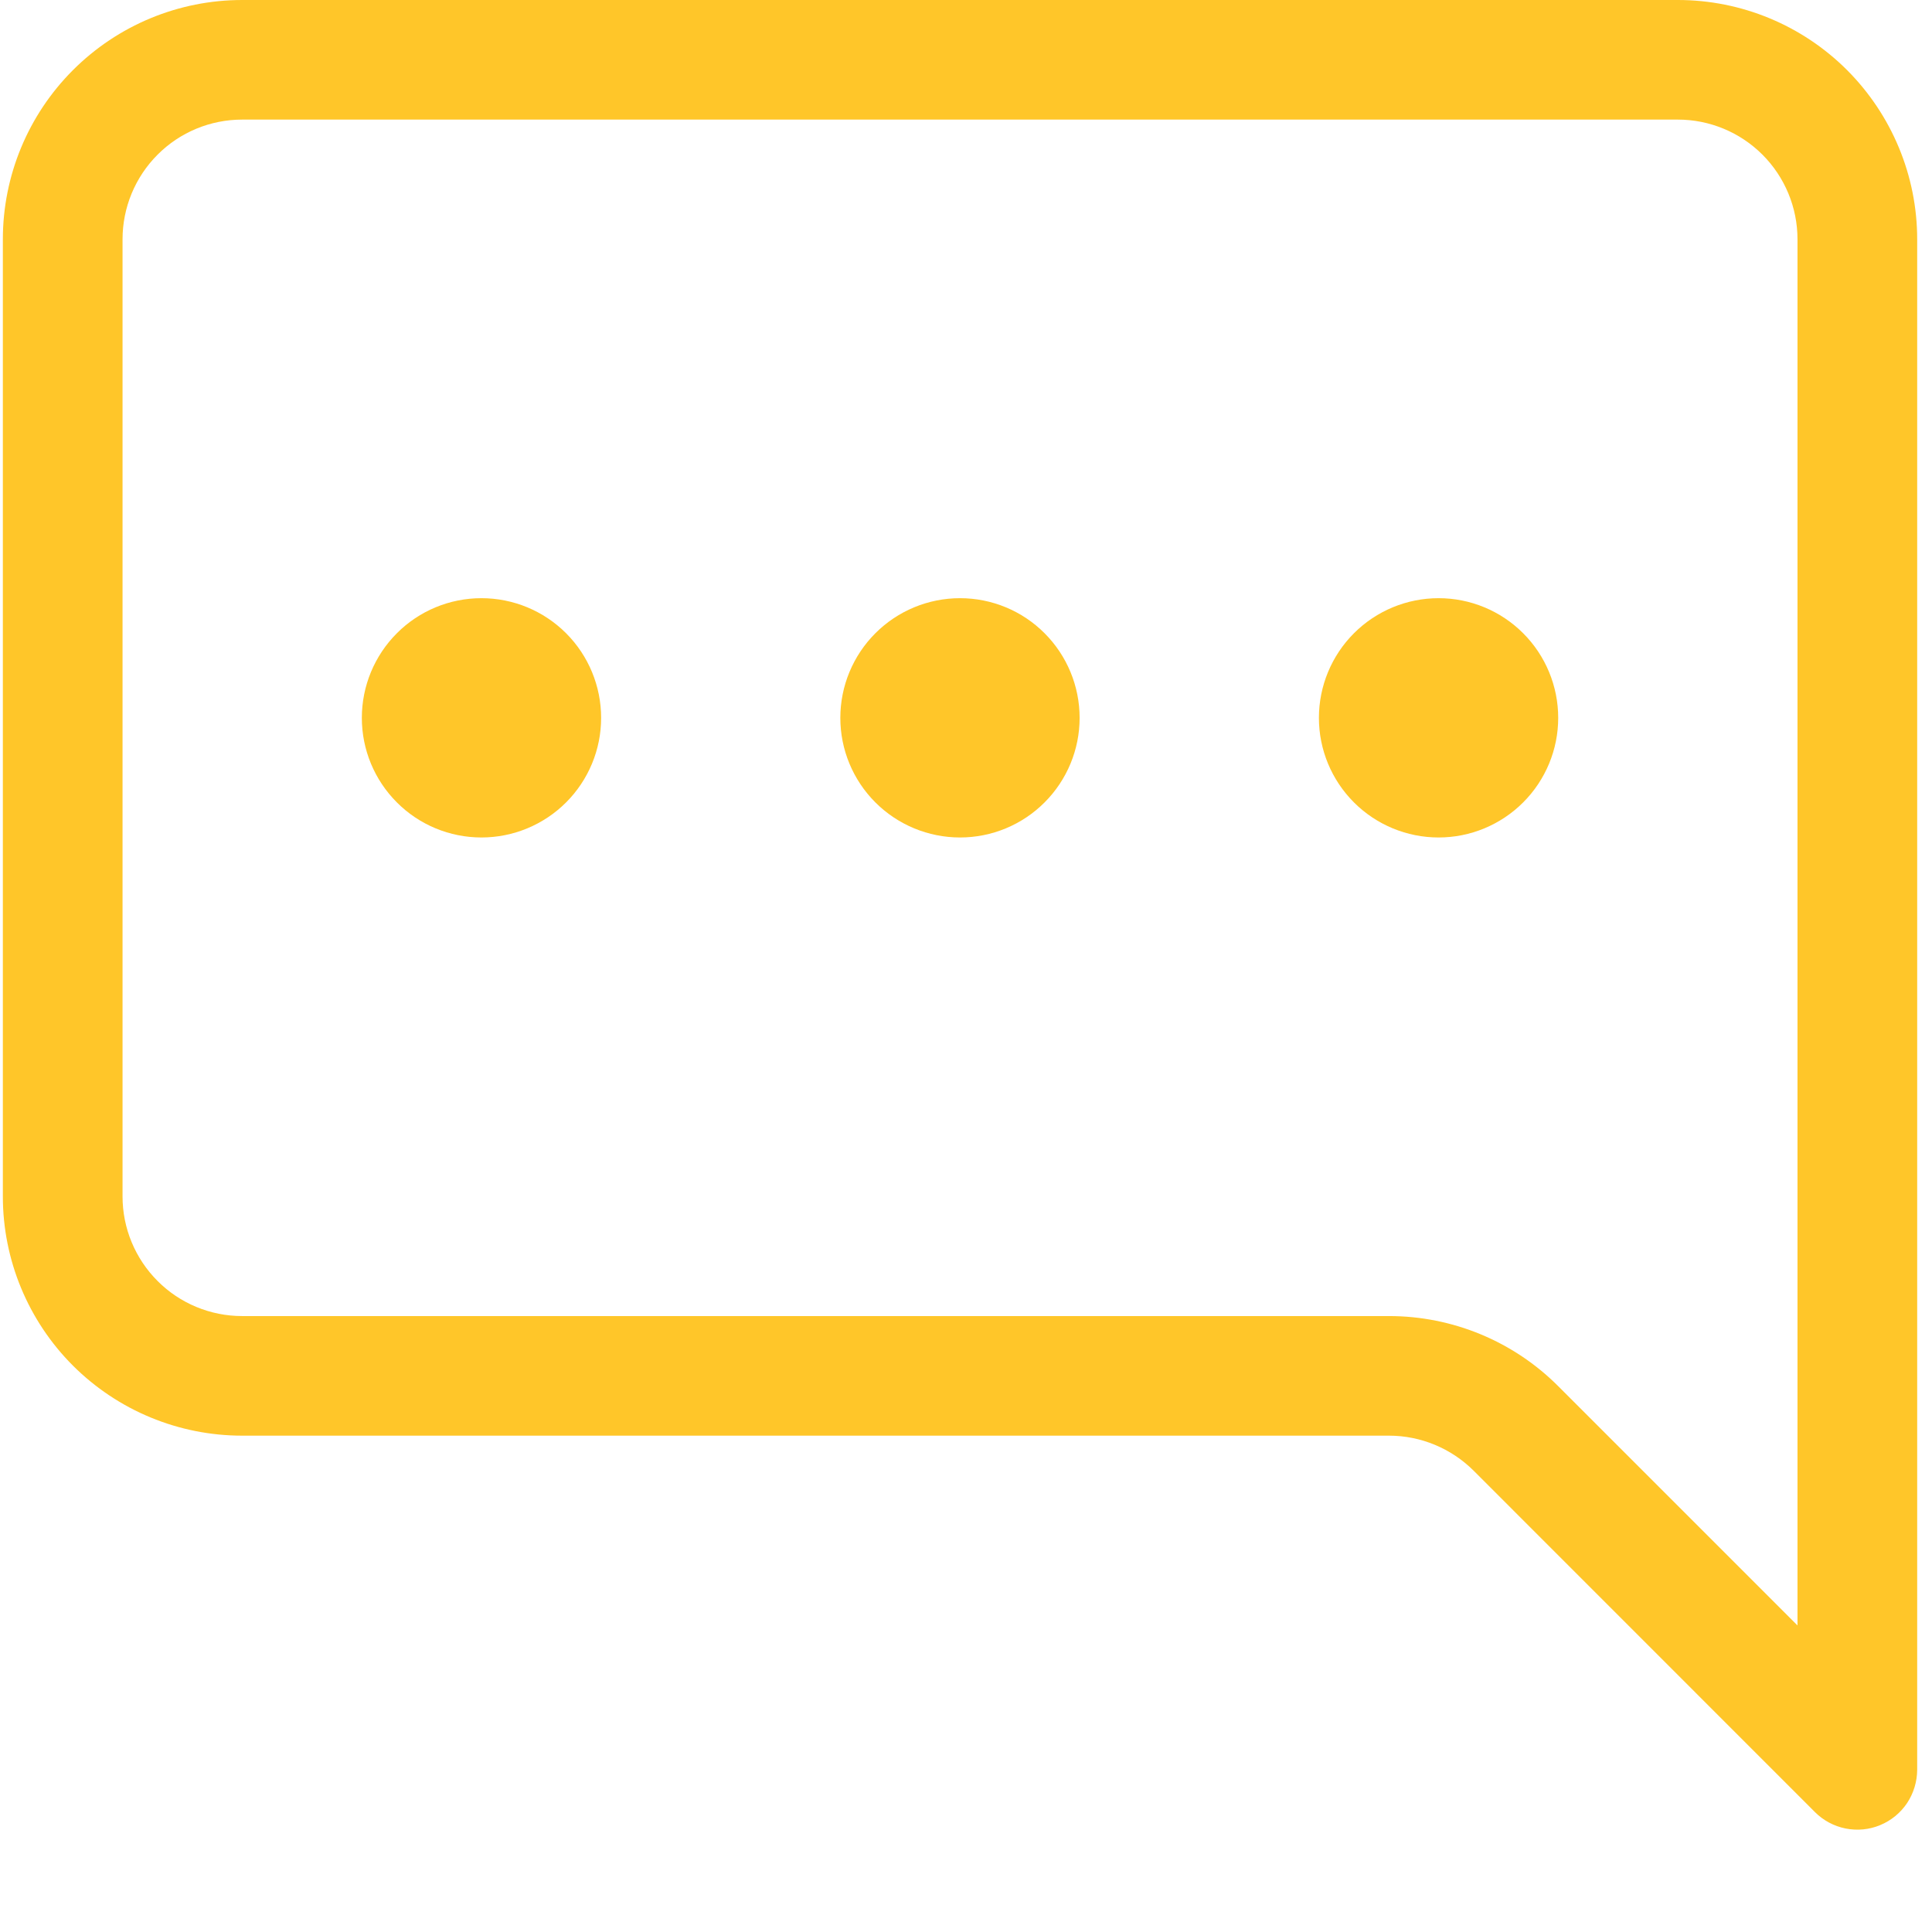 <svg width="21" height="21" viewBox="0 0 21 21" fill="none" xmlns="http://www.w3.org/2000/svg">
<g id="bi:chat-right-dots" clip-path="url(#clip0_1054_17550)">
<g id="Group">
<path id="Vector" d="M2.632 1.3C2.287 1.3 1.956 1.437 1.713 1.681C1.469 1.925 1.332 2.256 1.332 2.601V13.005C1.332 13.35 1.469 13.68 1.713 13.924C1.956 14.168 2.287 14.305 2.632 14.305H15.098C15.788 14.305 16.45 14.579 16.937 15.067L19.538 17.668V2.601C19.538 2.256 19.401 1.925 19.157 1.681C18.913 1.437 18.582 1.3 18.238 1.3H2.632ZM18.238 0C18.927 0 19.589 0.274 20.077 0.762C20.564 1.25 20.839 1.911 20.839 2.601V19.238C20.838 19.366 20.8 19.492 20.729 19.599C20.657 19.706 20.556 19.789 20.437 19.838C20.318 19.888 20.187 19.9 20.061 19.875C19.935 19.85 19.819 19.788 19.728 19.697L16.018 15.986C15.774 15.743 15.443 15.605 15.098 15.605H2.632C1.942 15.605 1.281 15.331 0.793 14.844C0.305 14.356 0.031 13.694 0.031 13.005V2.601C0.031 1.911 0.305 1.25 0.793 0.762C1.281 0.274 1.942 0 2.632 0L18.238 0Z" fill="#FFC629"/>
<path id="Vector_2" d="M6.534 7.803C6.534 8.148 6.397 8.478 6.153 8.722C5.909 8.966 5.578 9.103 5.233 9.103C4.888 9.103 4.557 8.966 4.314 8.722C4.07 8.478 3.933 8.148 3.933 7.803C3.933 7.458 4.07 7.127 4.314 6.883C4.557 6.639 4.888 6.502 5.233 6.502C5.578 6.502 5.909 6.639 6.153 6.883C6.397 7.127 6.534 7.458 6.534 7.803ZM11.735 7.803C11.735 8.148 11.598 8.478 11.354 8.722C11.111 8.966 10.78 9.103 10.435 9.103C10.09 9.103 9.759 8.966 9.515 8.722C9.271 8.478 9.134 8.148 9.134 7.803C9.134 7.458 9.271 7.127 9.515 6.883C9.759 6.639 10.09 6.502 10.435 6.502C10.78 6.502 11.111 6.639 11.354 6.883C11.598 7.127 11.735 7.458 11.735 7.803ZM16.937 7.803C16.937 8.148 16.8 8.478 16.556 8.722C16.312 8.966 15.982 9.103 15.637 9.103C15.292 9.103 14.961 8.966 14.717 8.722C14.473 8.478 14.336 8.148 14.336 7.803C14.336 7.458 14.473 7.127 14.717 6.883C14.961 6.639 15.292 6.502 15.637 6.502C15.982 6.502 16.312 6.639 16.556 6.883C16.8 7.127 16.937 7.458 16.937 7.803Z" fill="#FFC629"/>
</g>
</g>
<defs>
<clipPath id="clip0_1054_17550">
<rect width="20.807" height="20.807" fill="white" transform="translate(0.031)"/>
</clipPath>
</defs>
</svg>
